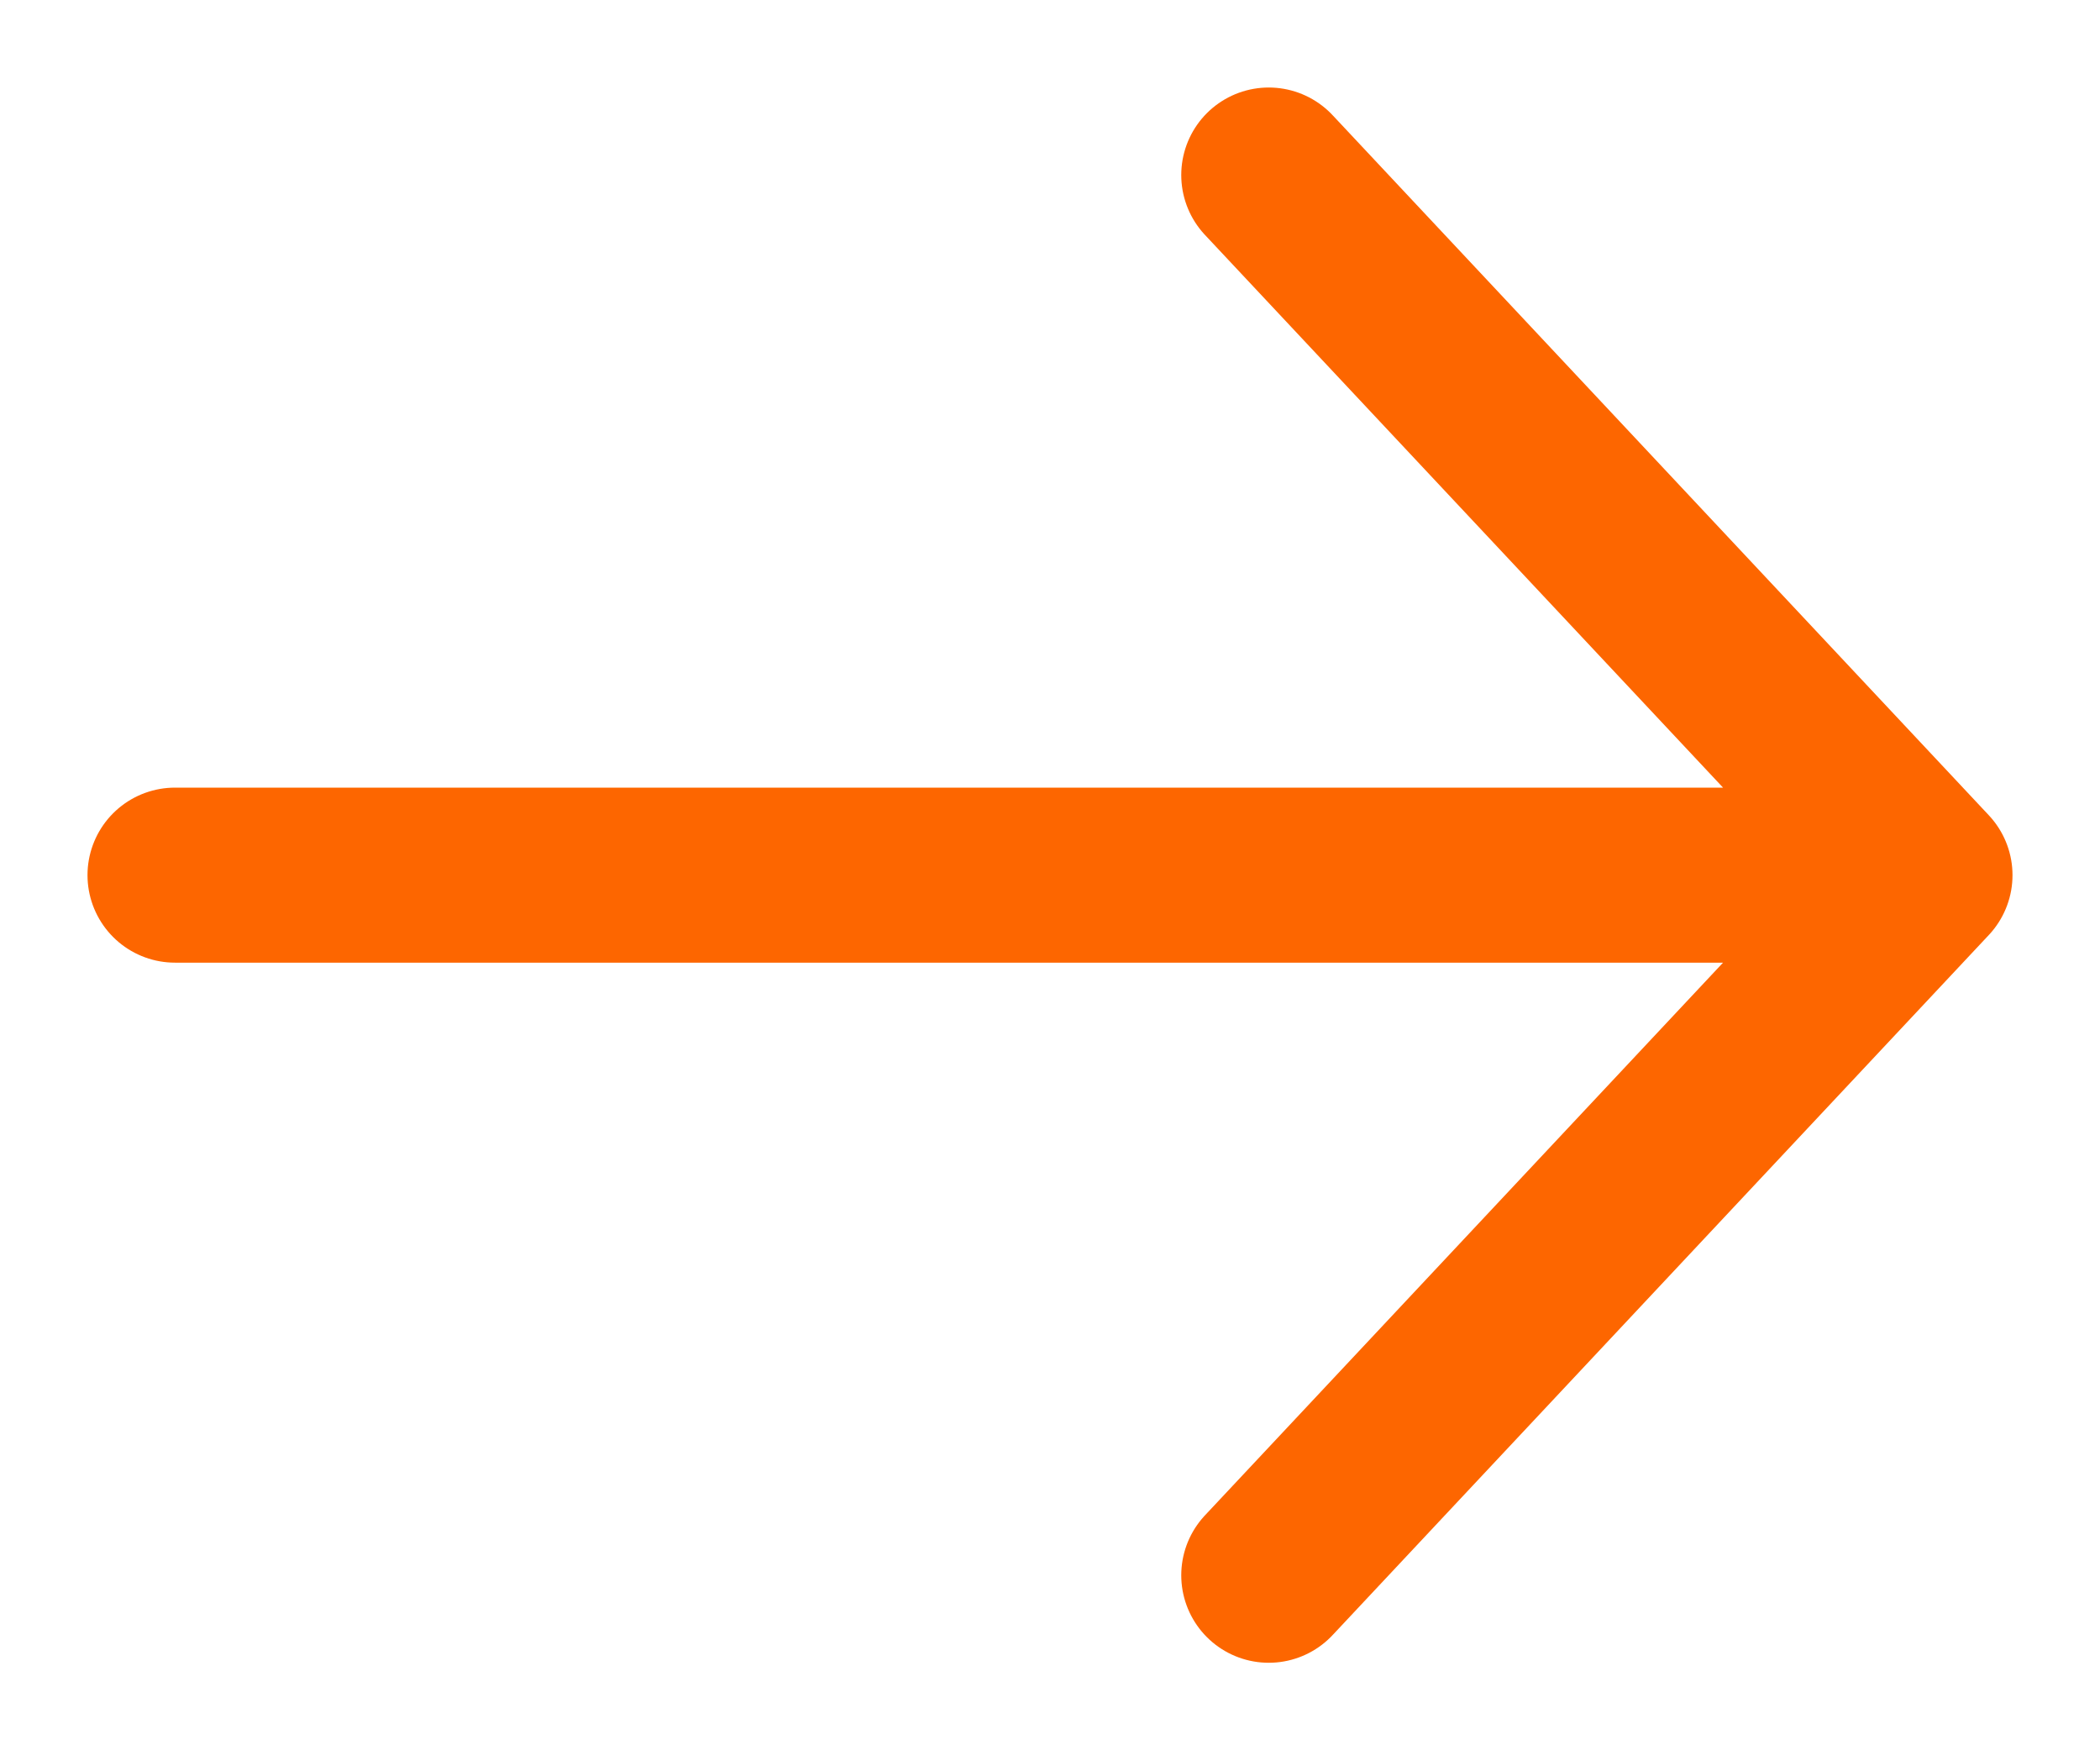 <svg width="12" height="10" viewBox="0 0 12 10" fill="none" xmlns="http://www.w3.org/2000/svg">
<path d="M1 5L11 5M11 5L7.25 9M11 5L7.25 1" stroke="#FD6600" stroke-linecap="round" stroke-linejoin="round"/>
</svg>
